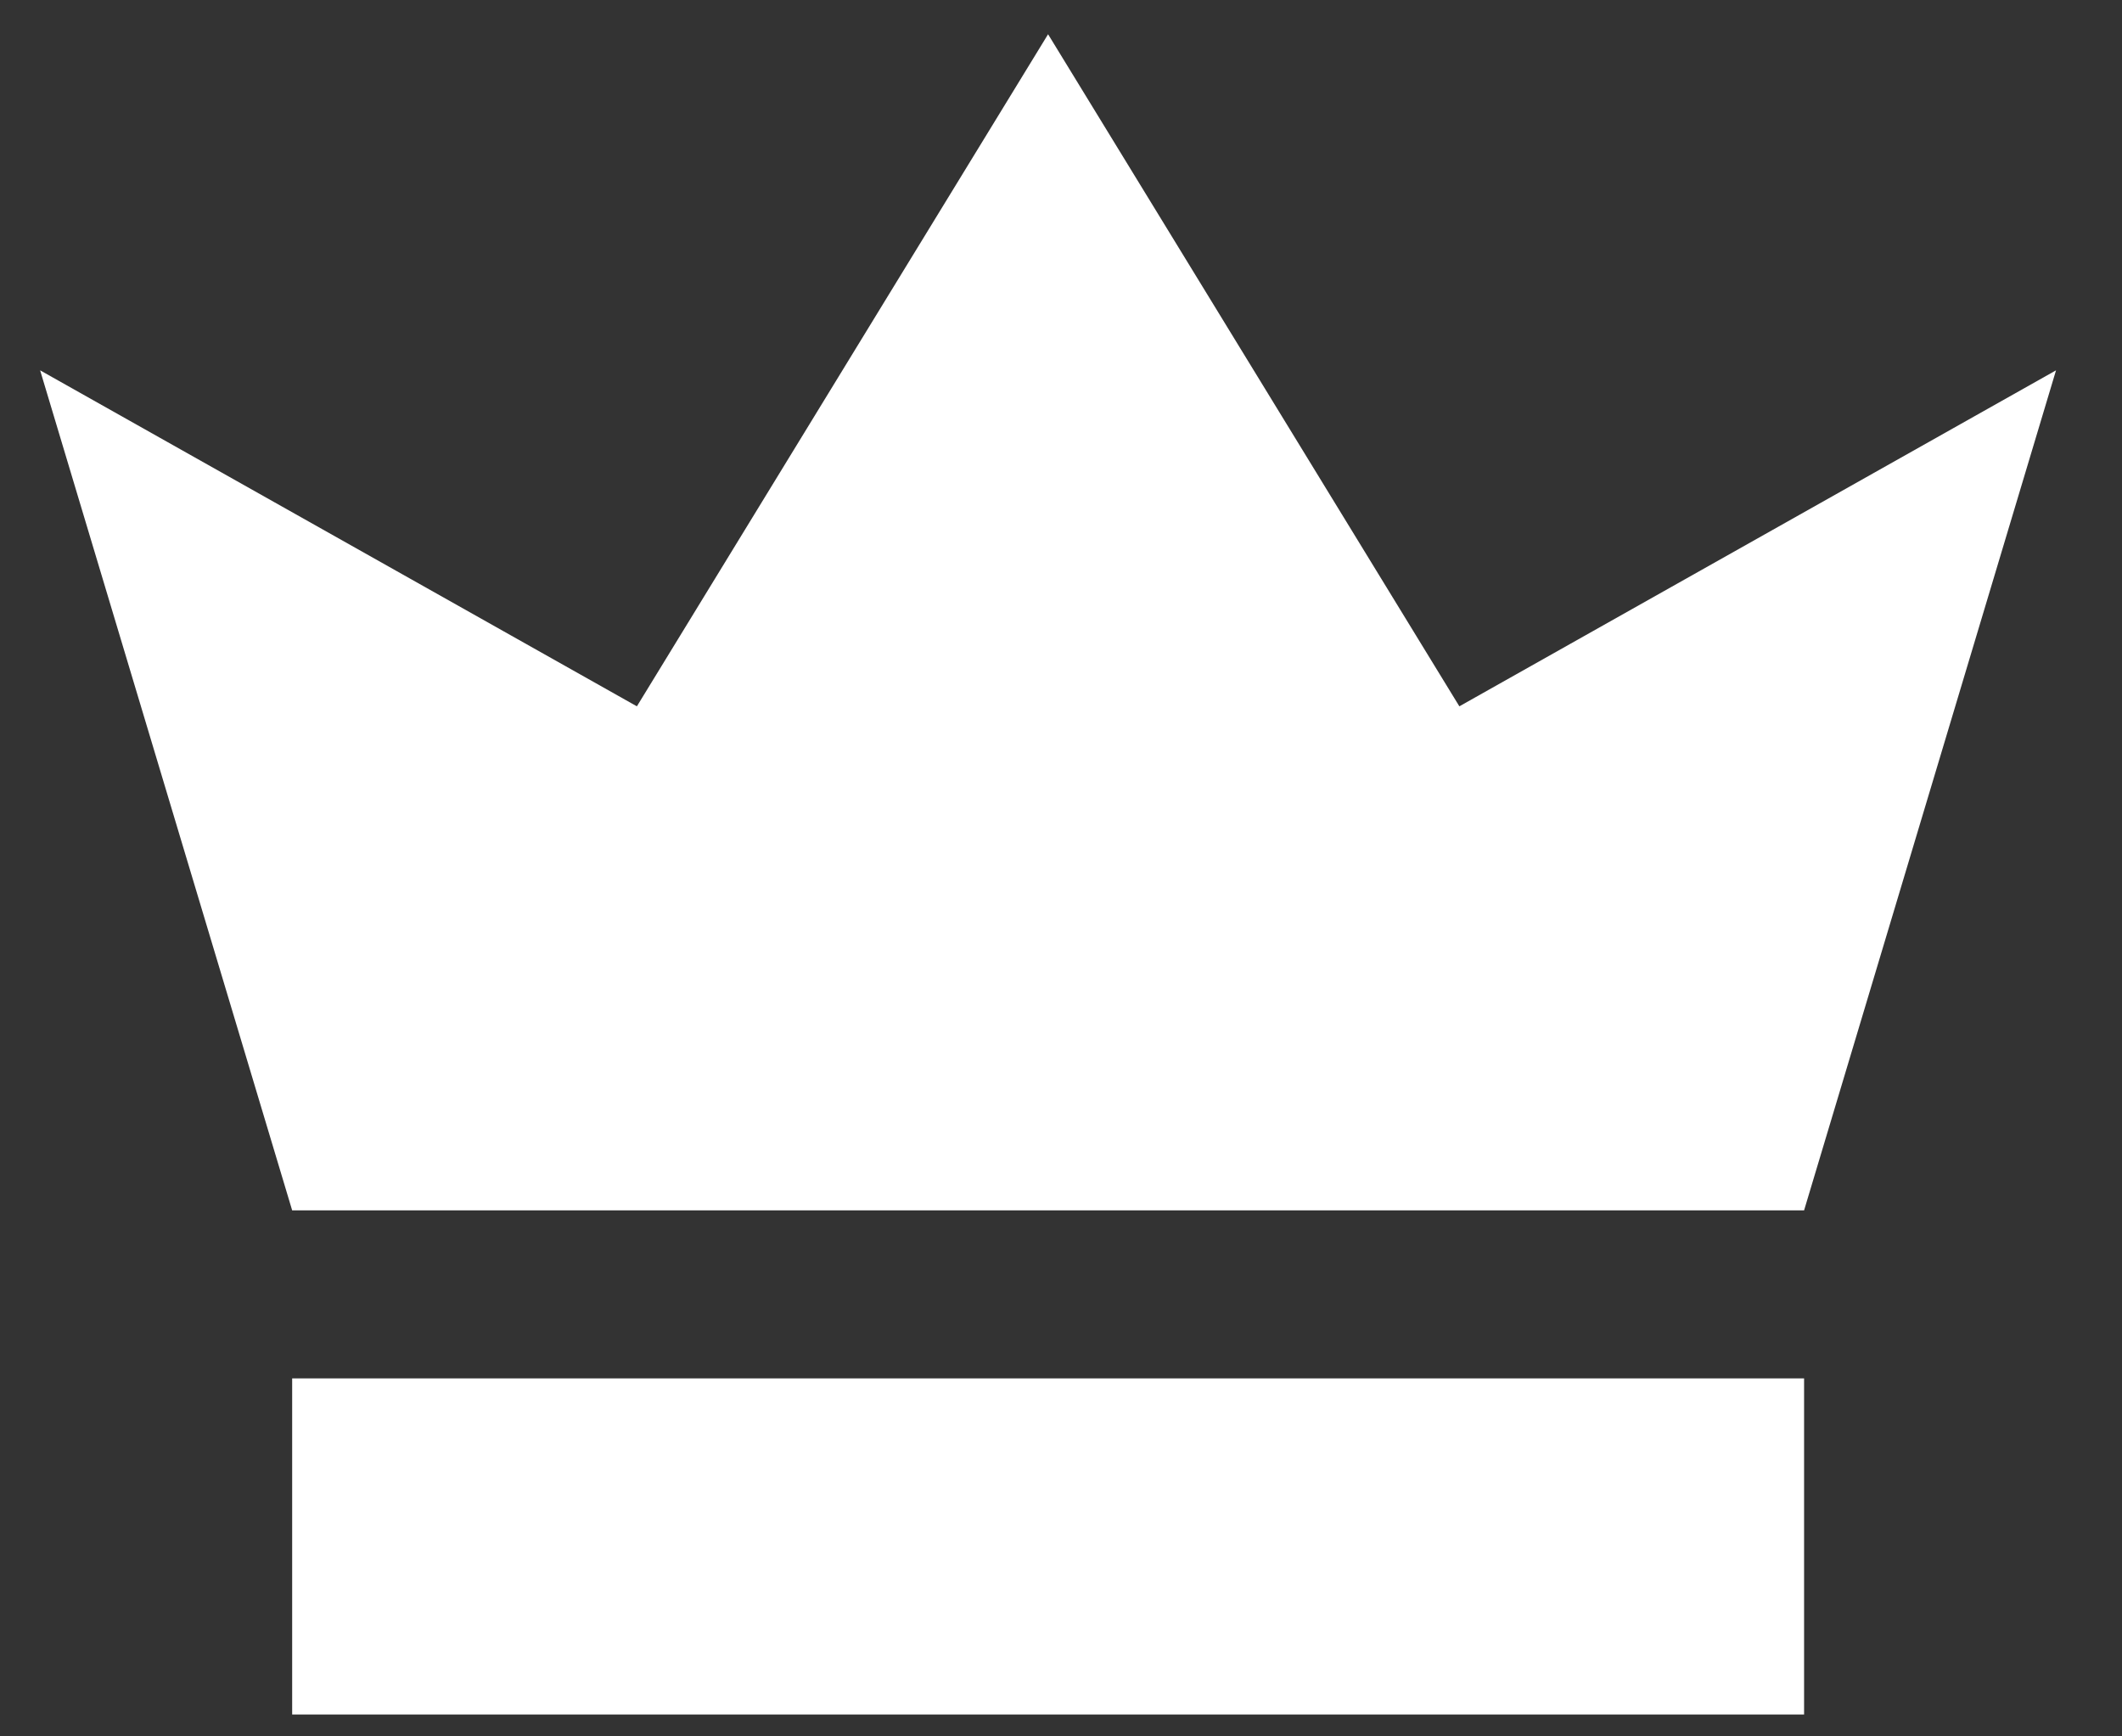 <svg width="22" height="18" viewBox="0 0 22 18" fill="none" xmlns="http://www.w3.org/2000/svg">
<rect x="0" y="0" width="22" height="18" fill="#333333" stroke="none"/>
<path d="M3.029 12.547L0.416 3.839L6.603 7.322L10.866 0.355L15.13 7.322L21.316 3.839L18.704 12.547H3.029ZM3.029 14.289V17.773H18.704V14.289H3.029Z" fill="white"/>
</svg>

